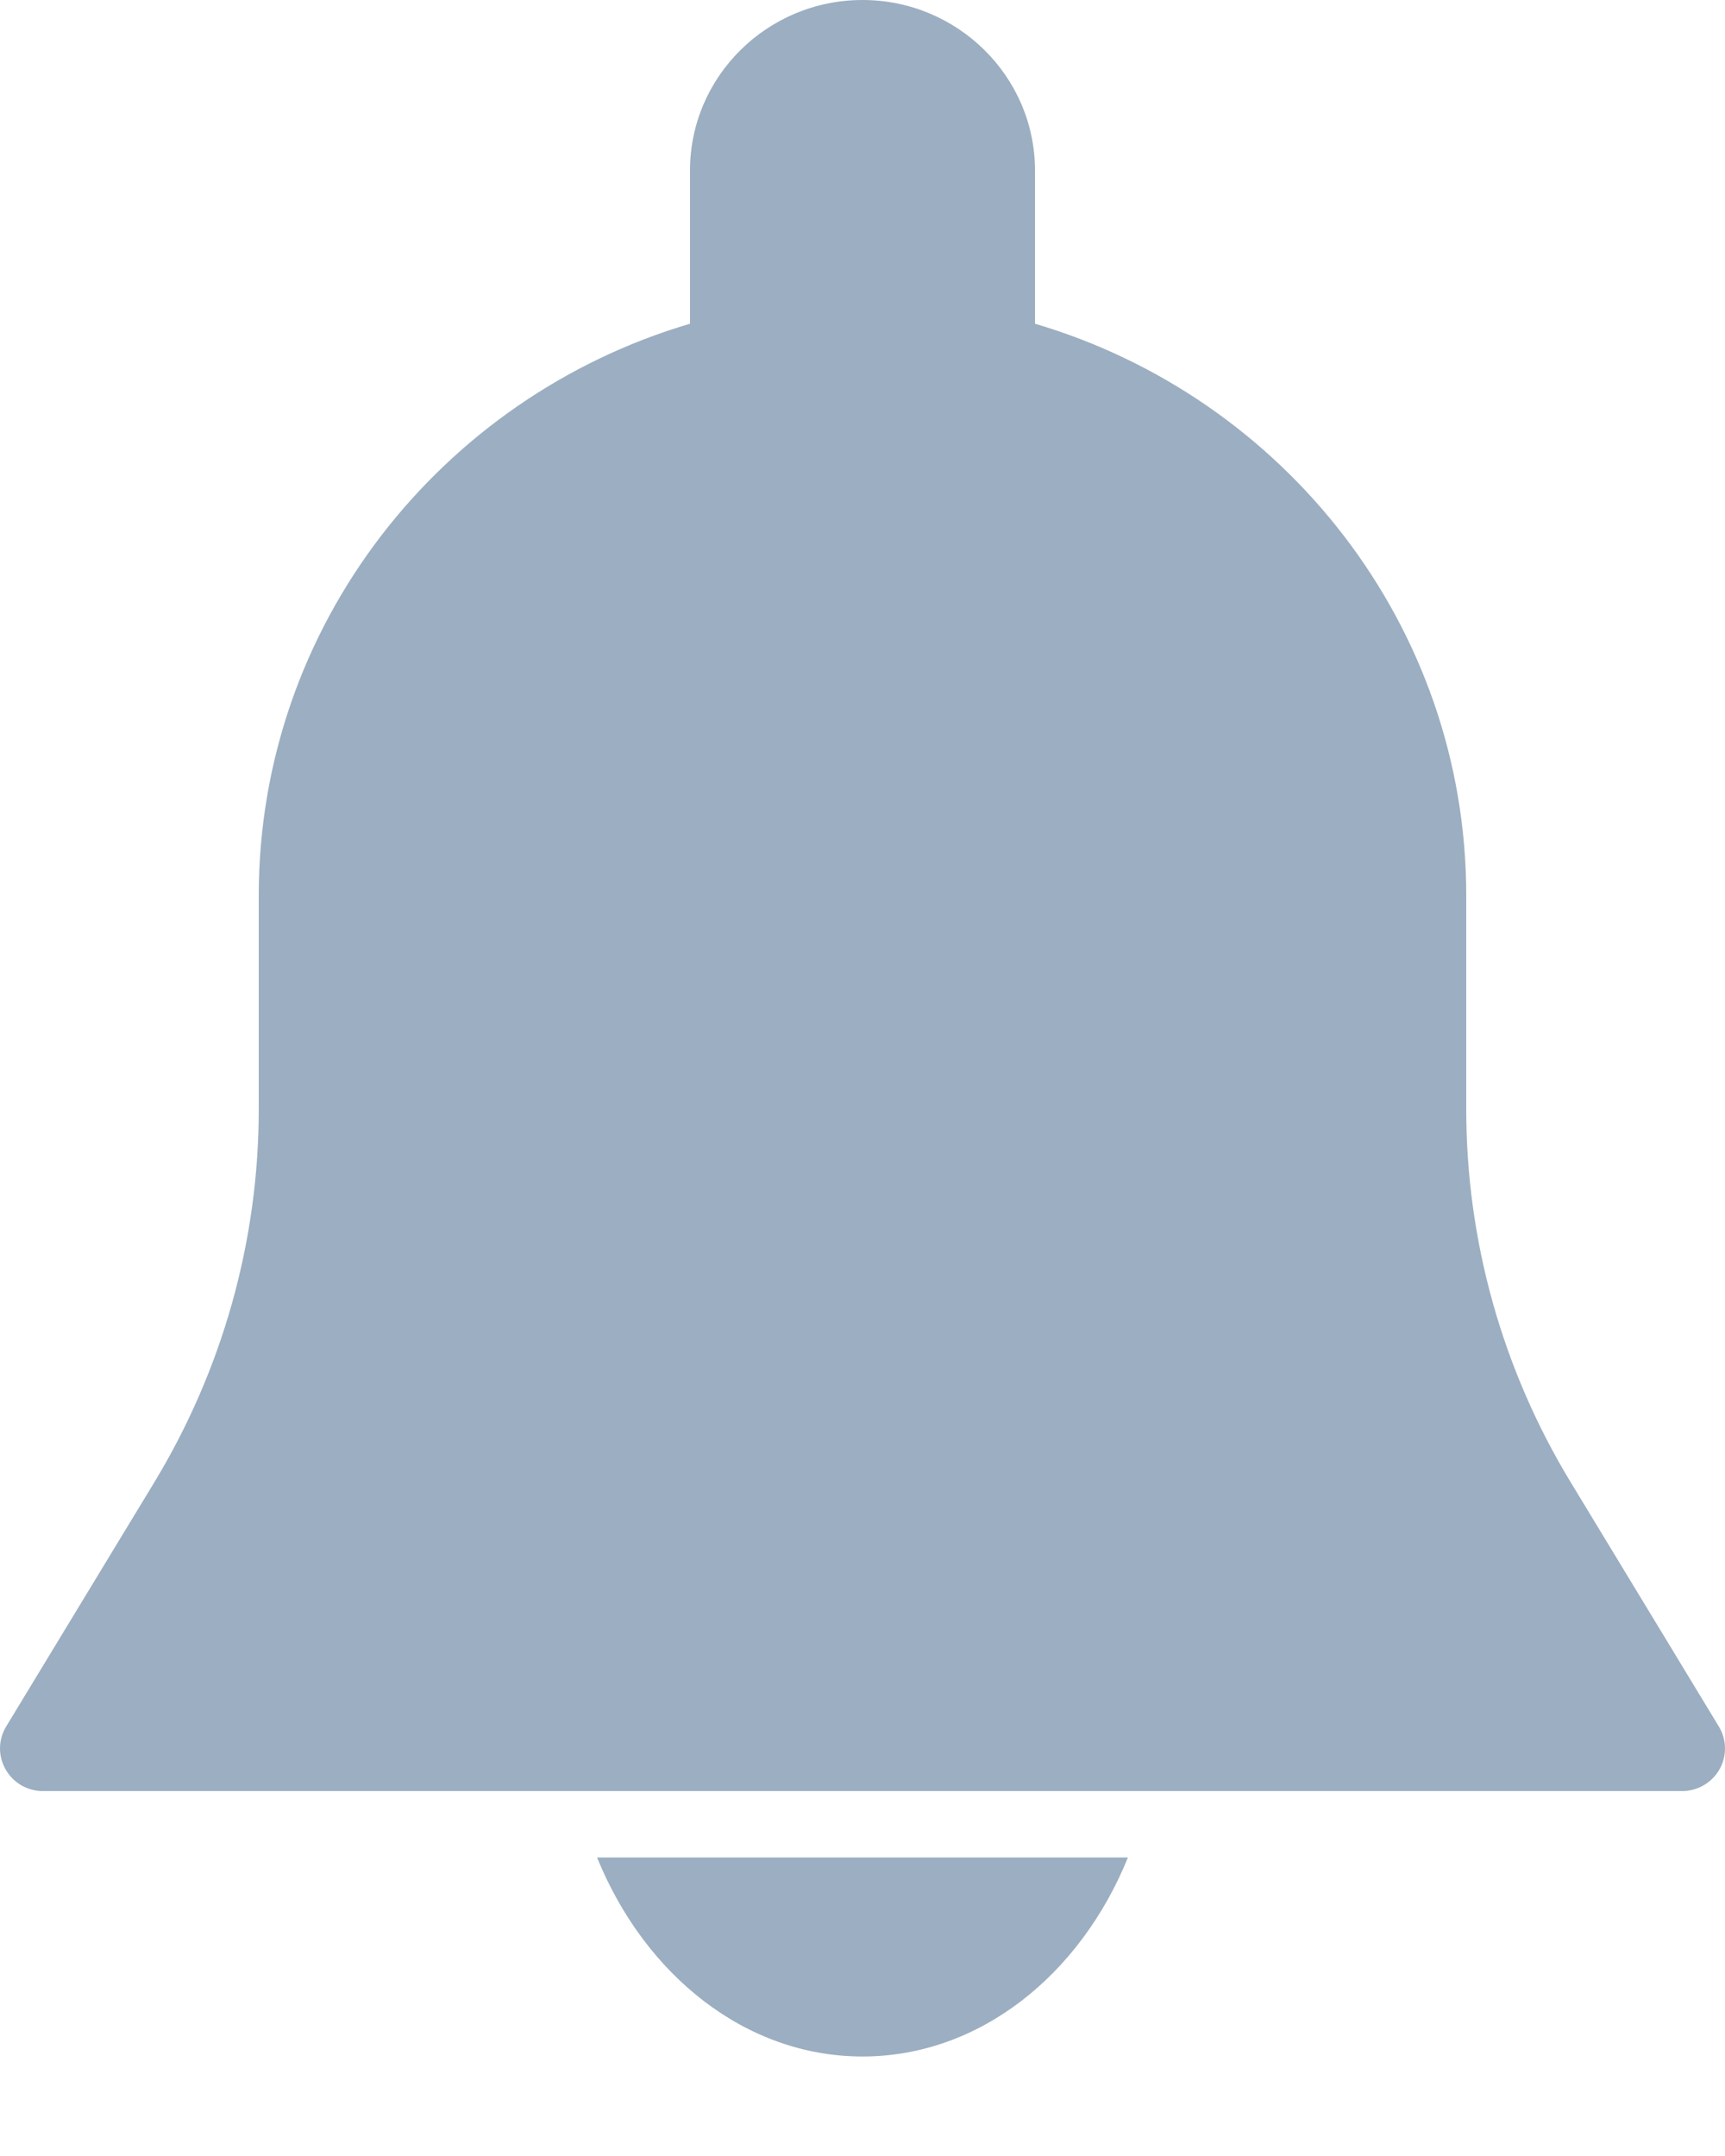 <?xml version="1.0" encoding="UTF-8"?>
<svg width="16px" height="20px" viewBox="0 0 16 20" version="1.1" xmlns="http://www.w3.org/2000/svg" xmlns:xlink="http://www.w3.org/1999/xlink">
    <title>Combined Shape</title>
    <g id="Page-1" stroke="none" stroke-width="1" fill="none" fill-rule="evenodd">
        <g id="Parametres-d'organisme-:-administrateur-profil" transform="translate(-1576, -37)" fill="#9CAEC1" fill-rule="nonzero">
            <g id="topbar" transform="translate(319, 0)">
                <g id="main" transform="translate(24, 16)">
                    <g id="notifications" transform="translate(1233, 13)">
                        <path d="M10.462,25.231 C10.021,26.318 9.087,27.077 8,27.077 C6.913,27.077 5.979,26.318 5.538,25.231 L5.538,25.231 Z M8,8 C8.882,8 9.6,8.71 9.6,9.582 L9.6,9.582 L9.6,11.003 C11.91,11.685 13.6,13.804 13.6,16.308 L13.6,16.308 L13.6,18.291 C13.6,19.51 13.935,20.707 14.57,21.752 L14.57,21.752 L15.943,24.016 C16.017,24.138 16.019,24.292 15.948,24.415 C15.877,24.539 15.744,24.615 15.6,24.615 L15.6,24.615 L0.399,24.615 C0.255,24.615 0.123,24.539 0.052,24.414 C-0.019,24.29 -0.017,24.138 0.057,24.016 L0.057,24.016 L1.431,21.751 C2.064,20.706 2.4,19.51 2.4,18.291 L2.4,18.291 L2.4,16.308 C2.4,13.804 4.089,11.685 6.4,11.003 L6.4,11.003 L6.4,9.582 C6.4,8.71 7.117,8 8,8 Z" id="Combined-Shape"></path>
                    </g>
                </g>
            </g>
        </g>
    </g>
</svg>